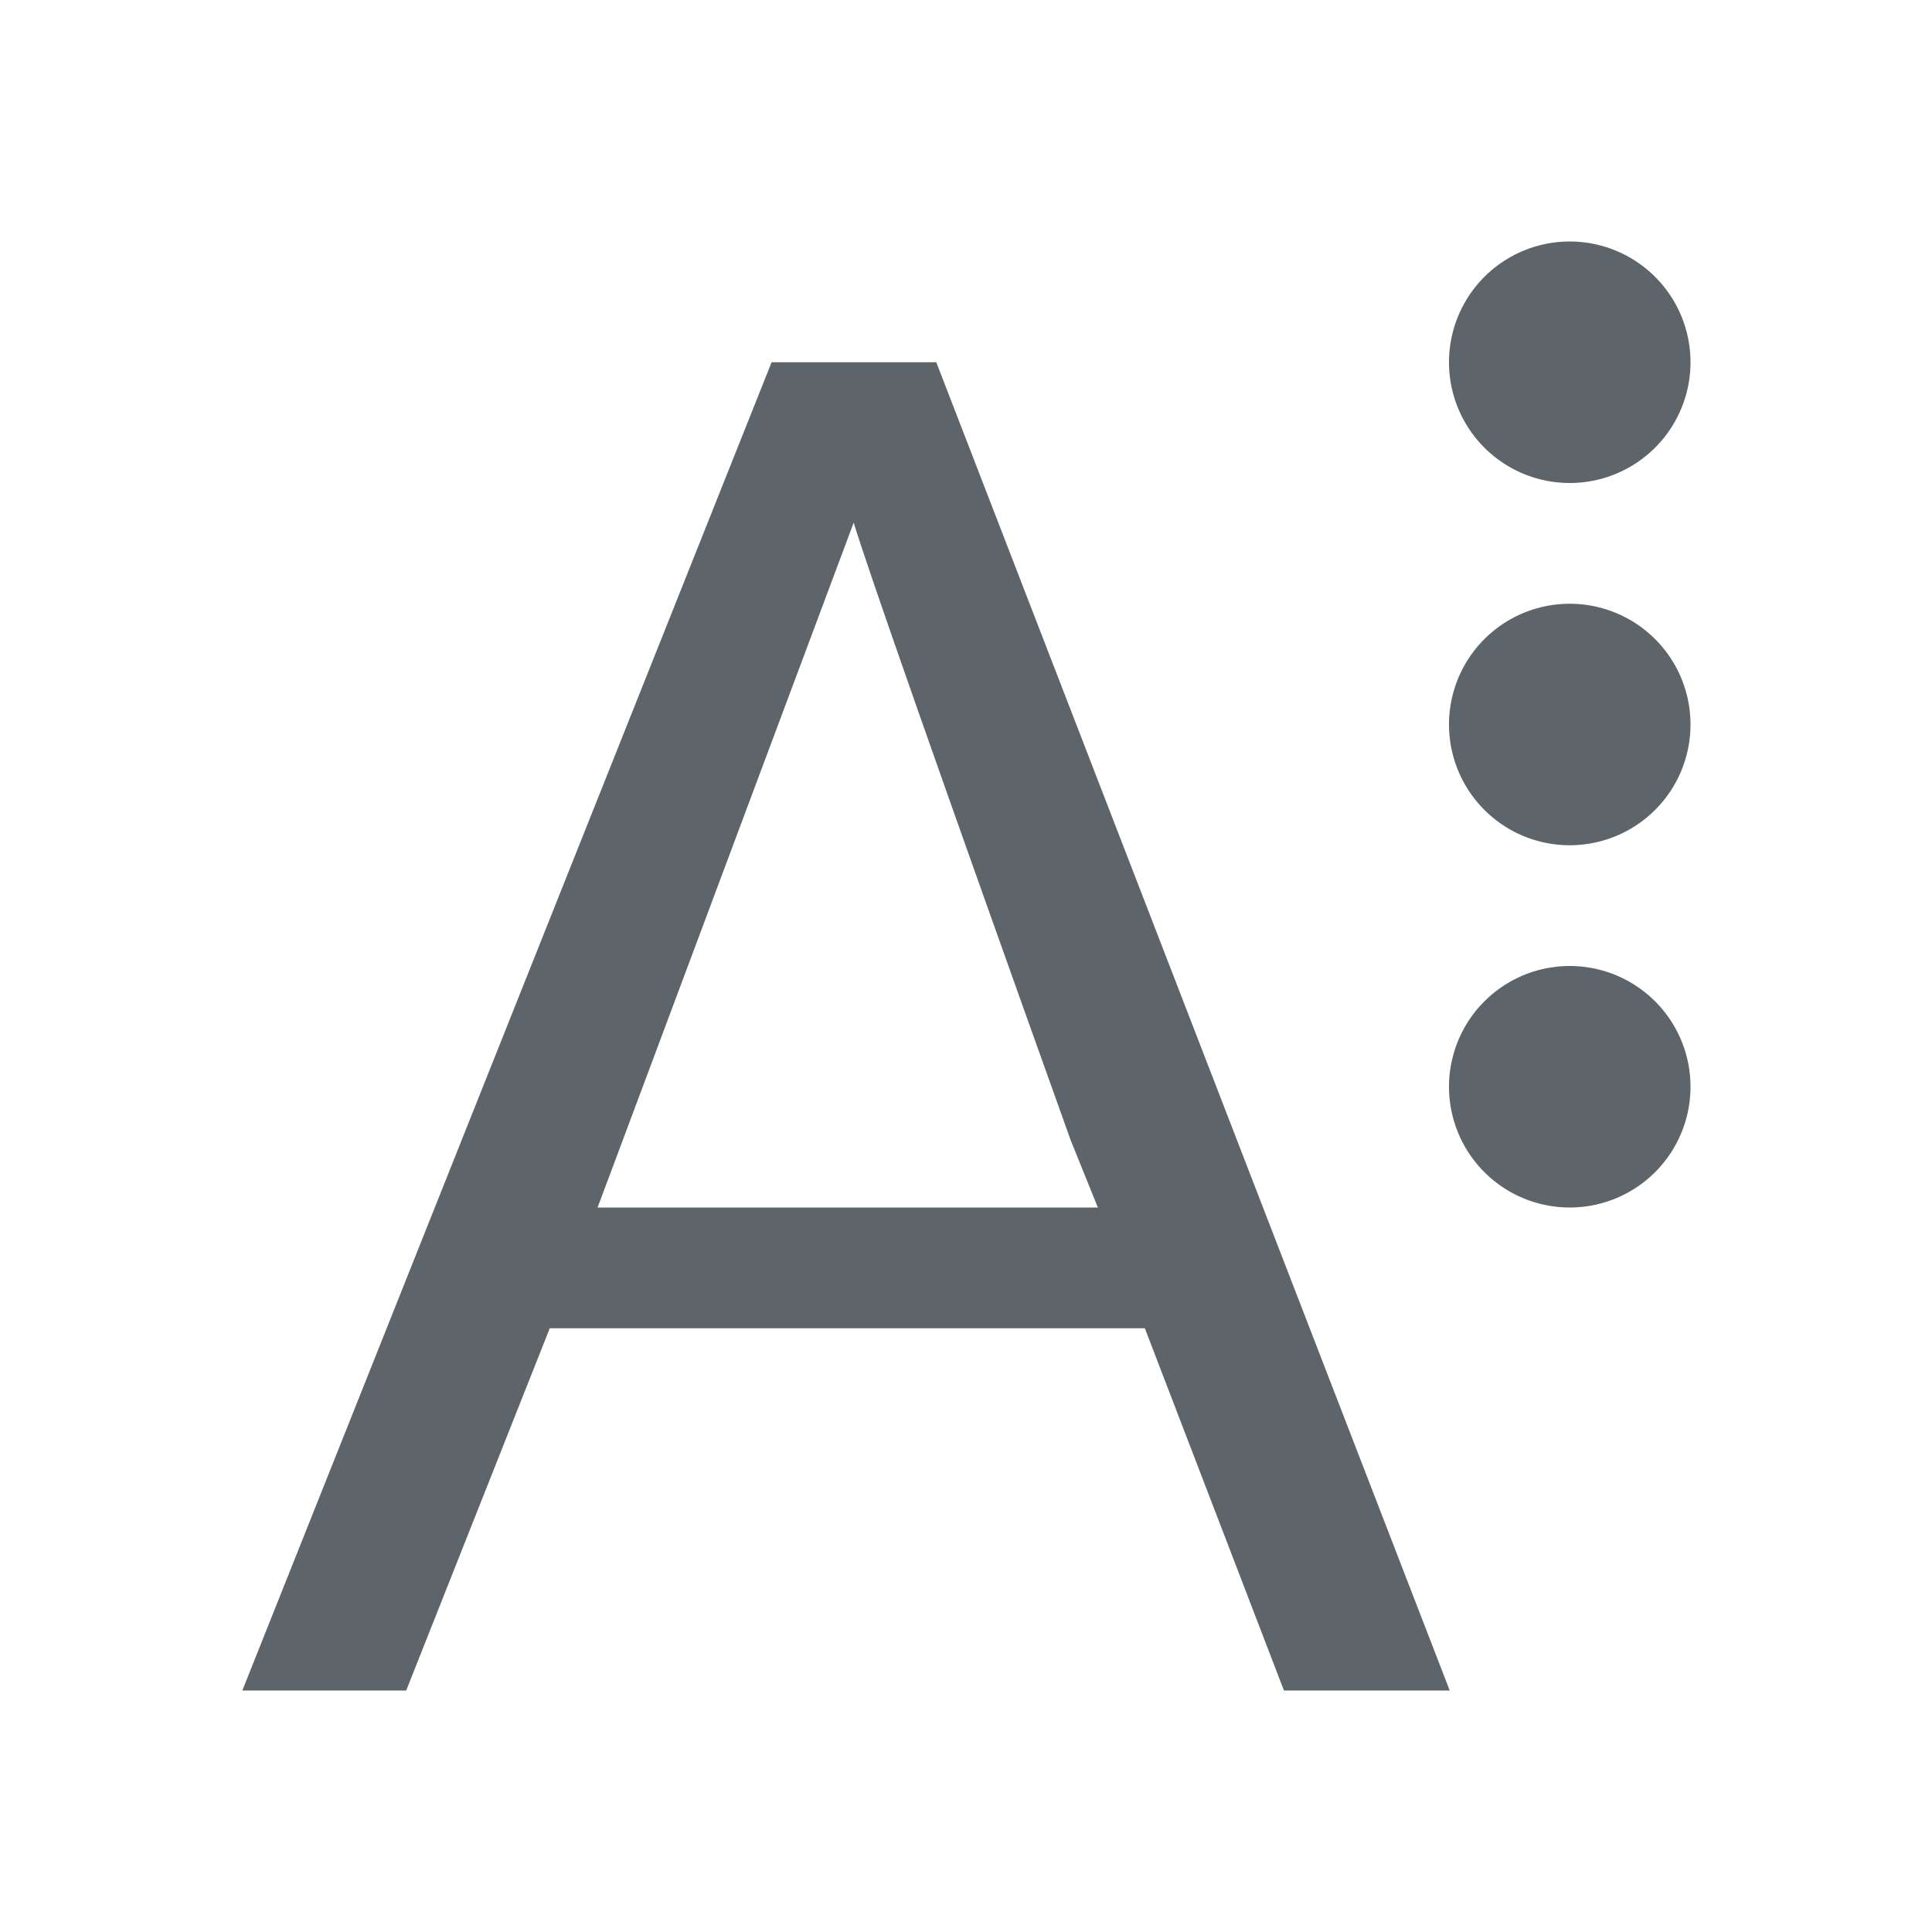 <svg xmlns="http://www.w3.org/2000/svg" viewBox="0 0 16 16"><defs id="defs3051"><style type="text/css" id="current-color-scheme">.ColorScheme-Text{color:#5d656b}</style></defs><path d="M6.39 3L2.007 14h1.357l1.189-3h4.928l1.152 3h1.373L7.754 3zm.68 1.328c.113.376.711 2.082 1.797 5.115l.225.557H4.949z" class="ColorScheme-Text" fill="currentColor"/><path d="M13 2a1 1 0 0 0-1 1 1 1 0 0 0 1 1 1 1 0 0 0 1-1 1 1 0 0 0-1-1zm0 3a1 1 0 0 0-1 1 1 1 0 0 0 1 1 1 1 0 0 0 1-1 1 1 0 0 0-1-1zm0 3a1 1 0 0 0-1 1 1 1 0 0 0 1 1 1 1 0 0 0 1-1 1 1 0 0 0-1-1z" class="ColorScheme-Text" fill="currentColor" fill-rule="evenodd"/></svg>